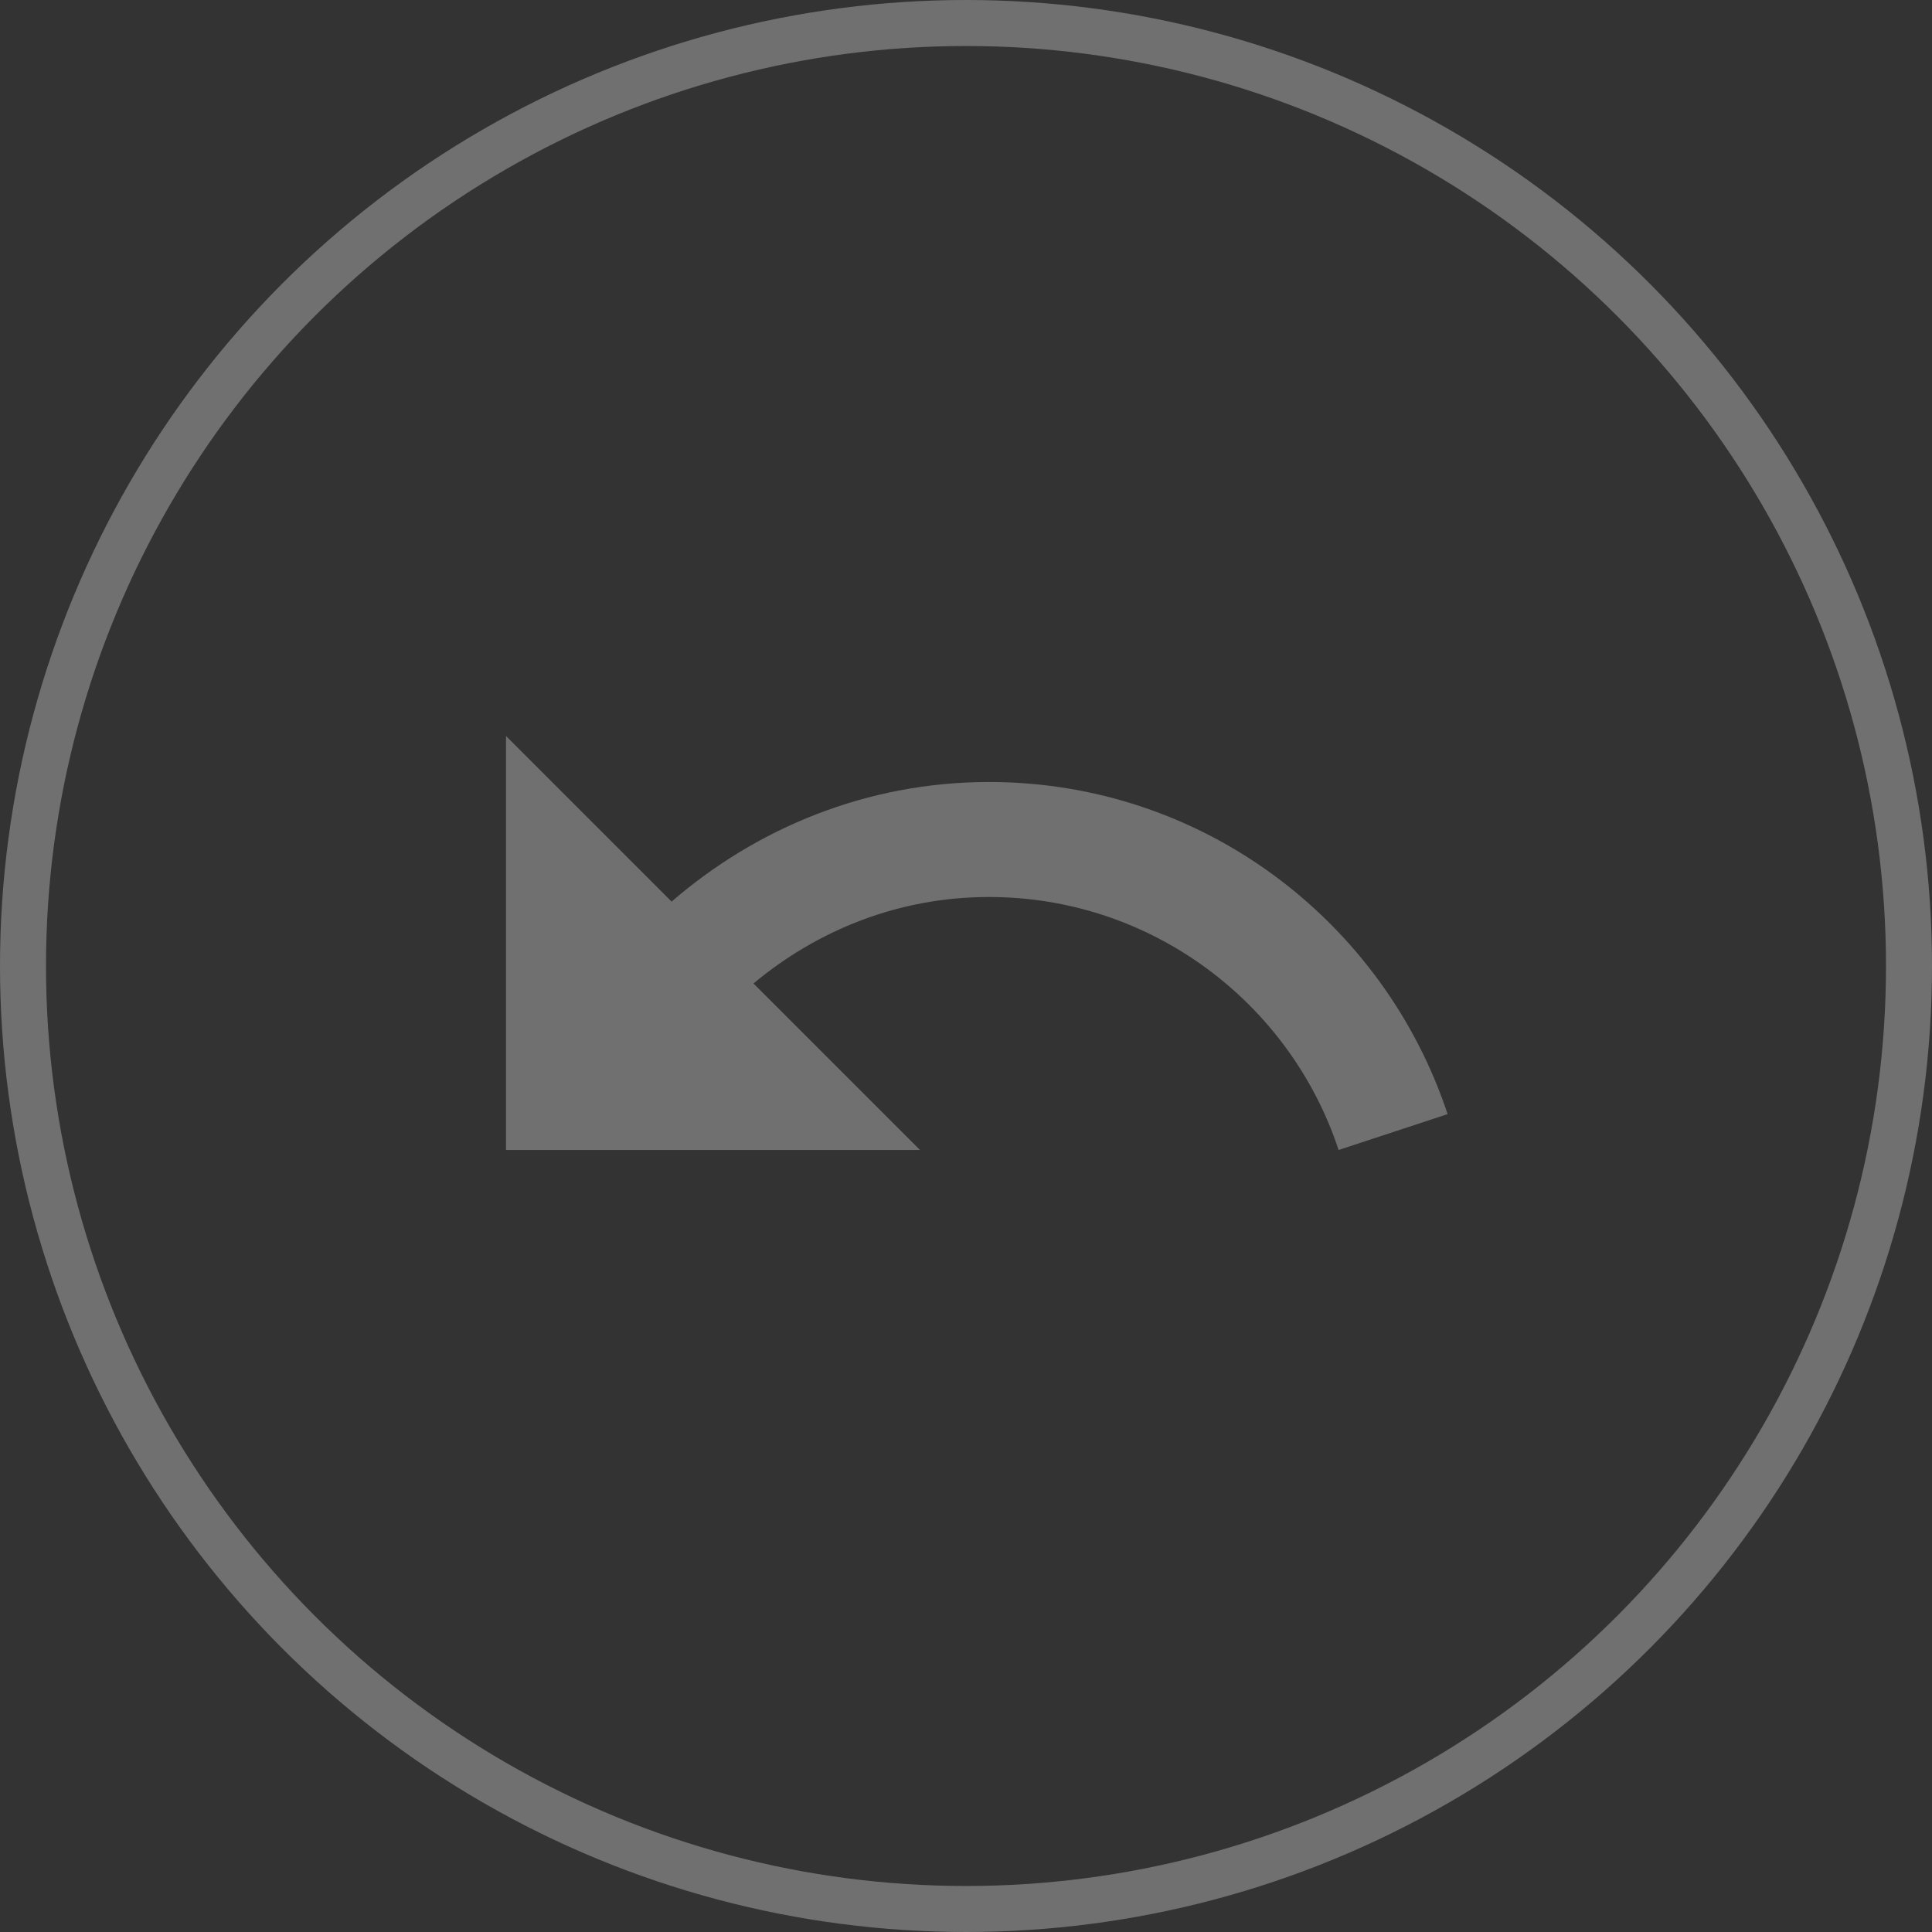 <svg width="42" height="42" viewBox="0 0 42 42" fill="none" xmlns="http://www.w3.org/2000/svg">
<rect x="0" y="0" width="42" height="42" fill="#333333" stroke="none"/>
<path d="M21.5 17C18.85 17 16.45 18 14.6 19.6L11 16V25H20L16.38 21.38C17.77 20.22 19.54 19.5 21.5 19.5C25.04 19.5 28.05 21.81 29.1 25L31.47 24.22C30.08 20.03 26.15 17 21.5 17Z" fill="white" fill-opacity="0.3"/>
<circle cx="21" cy="21" r="20.5" stroke="white" stroke-opacity="0.3"/>
</svg>
